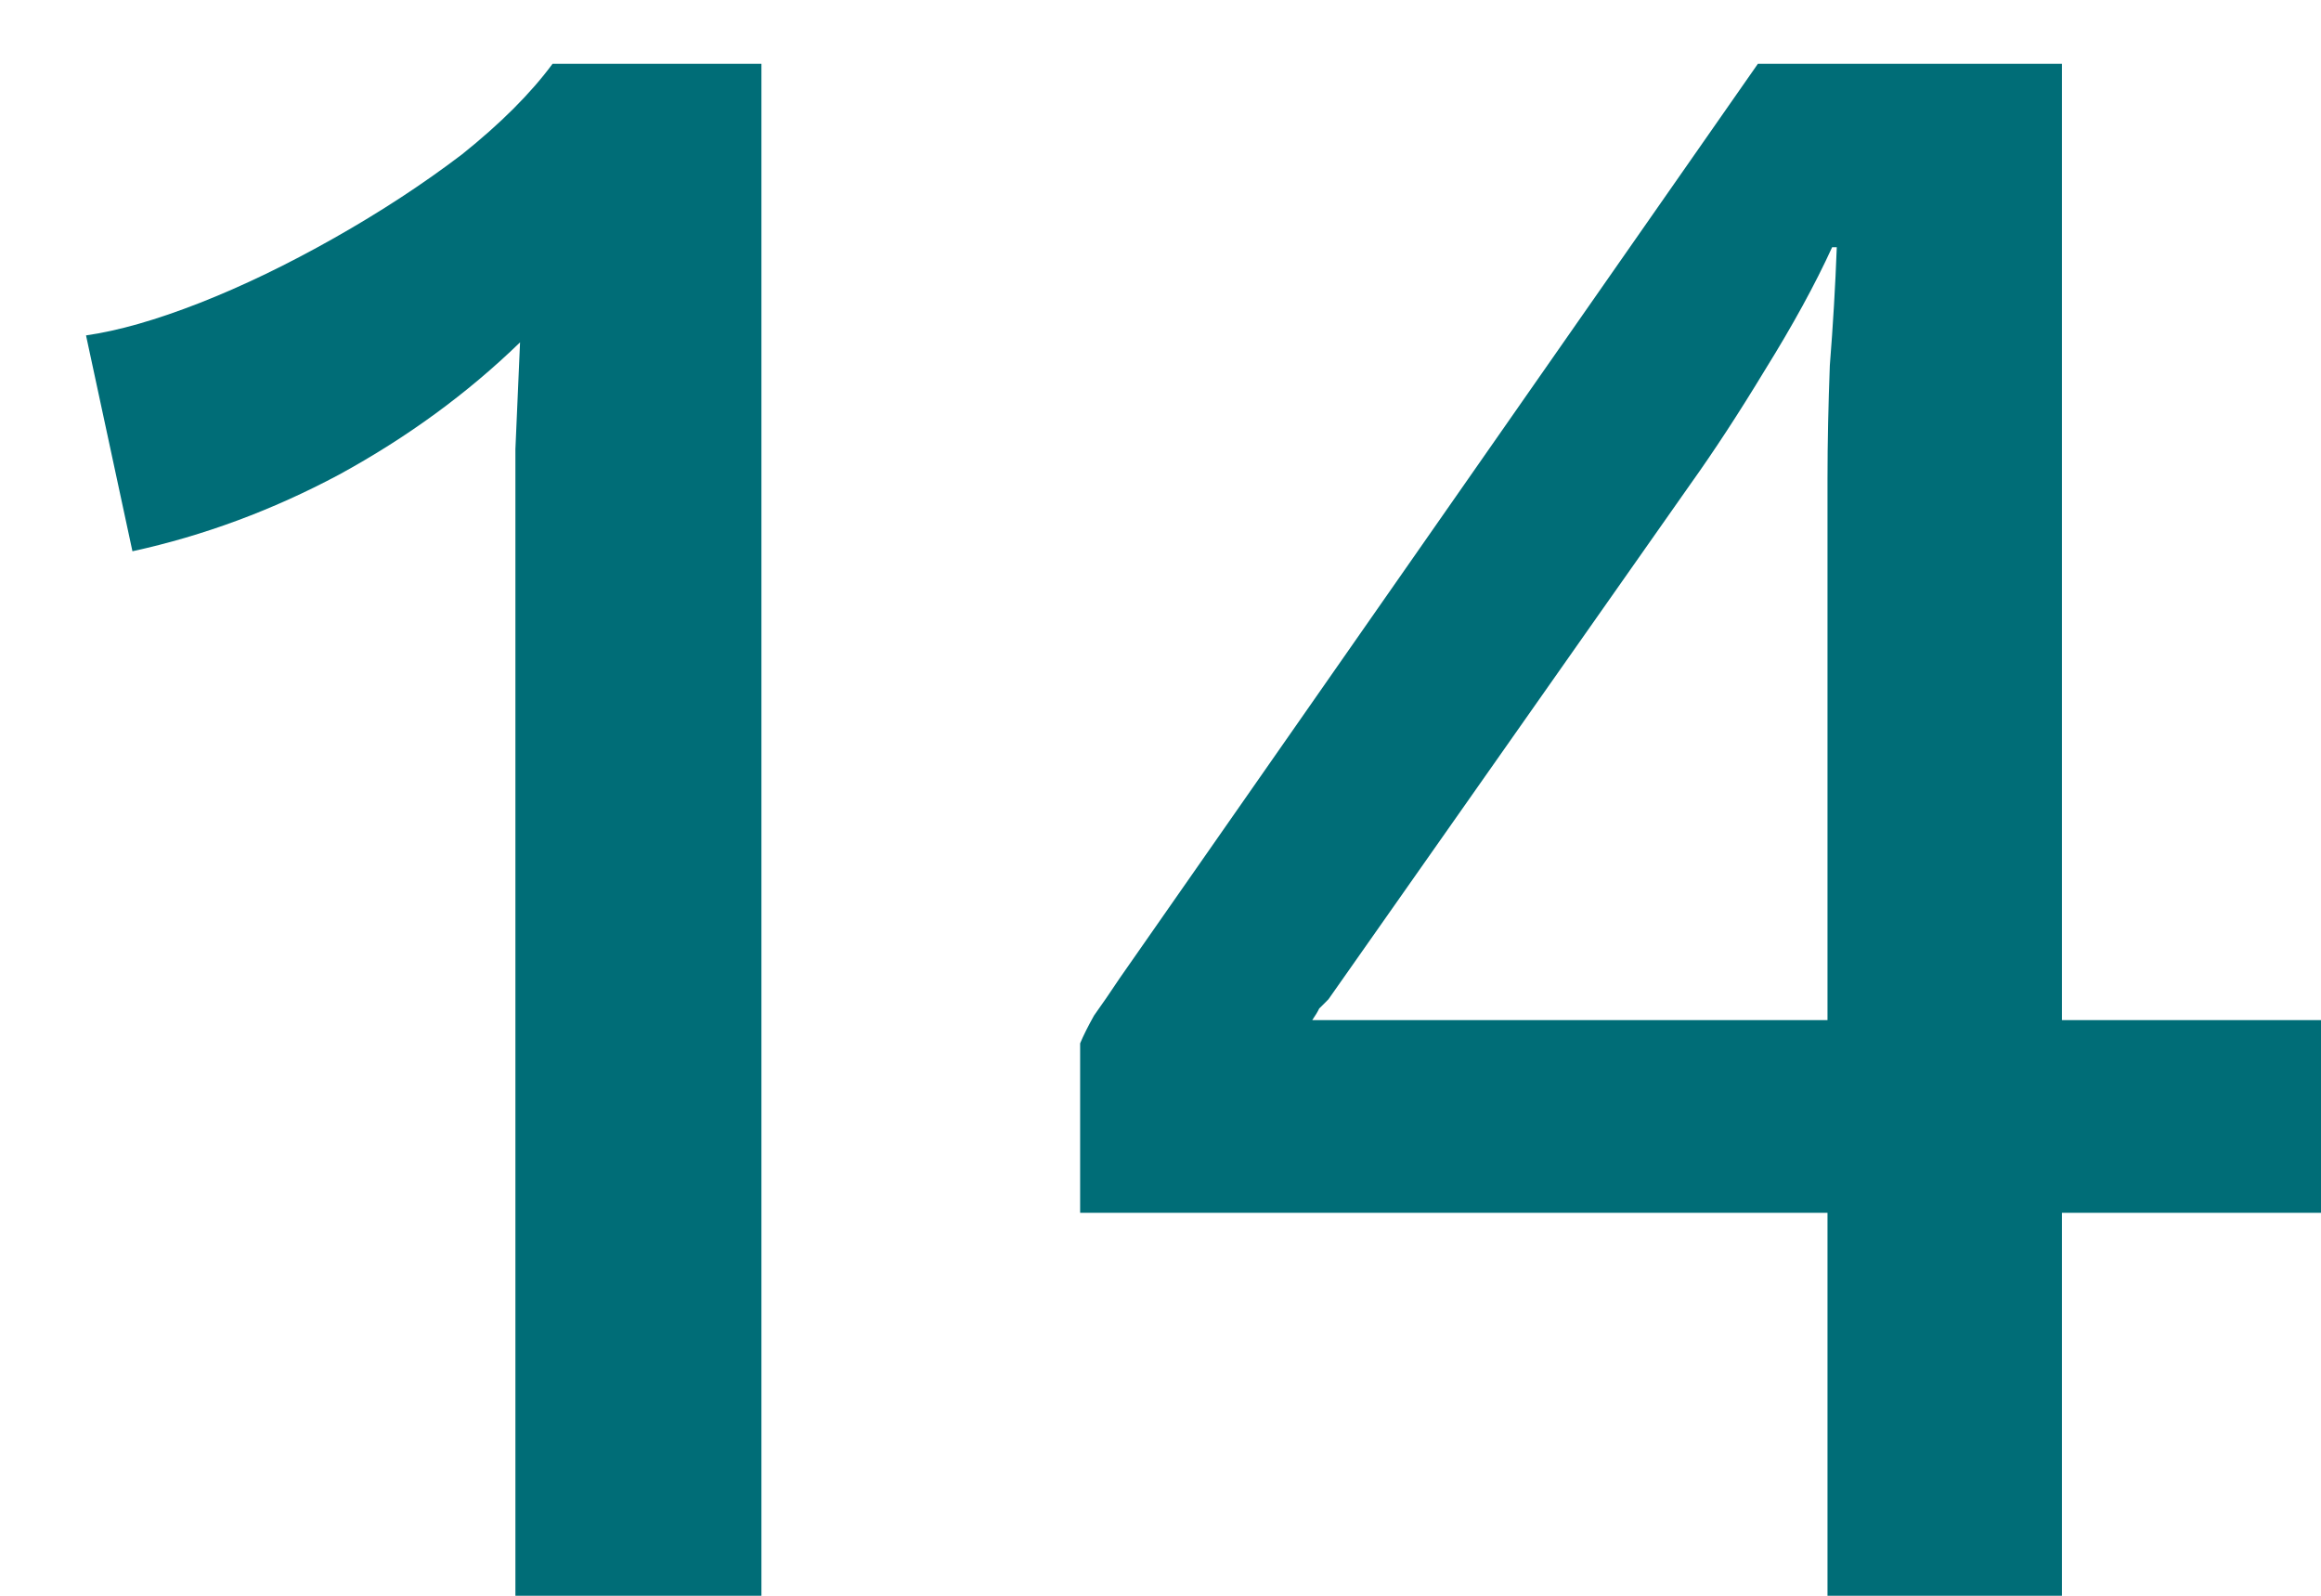 <svg width="16" height="11" viewBox="0 0 16 11" fill="none" xmlns="http://www.w3.org/2000/svg">
<path d="M3.553 11V3.752C3.553 3.539 3.553 3.32 3.553 3.096C3.563 2.861 3.574 2.616 3.585 2.36C3.222 2.712 2.806 3.016 2.337 3.272C1.878 3.517 1.403 3.693 0.913 3.8L0.593 2.312C0.817 2.28 1.078 2.205 1.377 2.088C1.675 1.971 1.985 1.821 2.305 1.64C2.625 1.459 2.918 1.267 3.185 1.064C3.451 0.851 3.659 0.643 3.809 0.44H5.249V11H3.553ZM12.598 11V8.36H7.446V7.192C7.468 7.139 7.5 7.075 7.542 7C7.596 6.925 7.654 6.84 7.718 6.744L12.118 0.44H14.214V7.032H16.006V8.36H14.214V11H12.598ZM9.046 7.032H12.598V3.304C12.598 3.048 12.604 2.787 12.614 2.52C12.636 2.243 12.652 1.971 12.662 1.704H12.63C12.513 1.96 12.358 2.243 12.166 2.552C11.985 2.851 11.814 3.112 11.654 3.336L9.158 6.888C9.137 6.909 9.116 6.931 9.094 6.952C9.084 6.973 9.068 7 9.046 7.032Z" fill="#006D77"/>
</svg>
